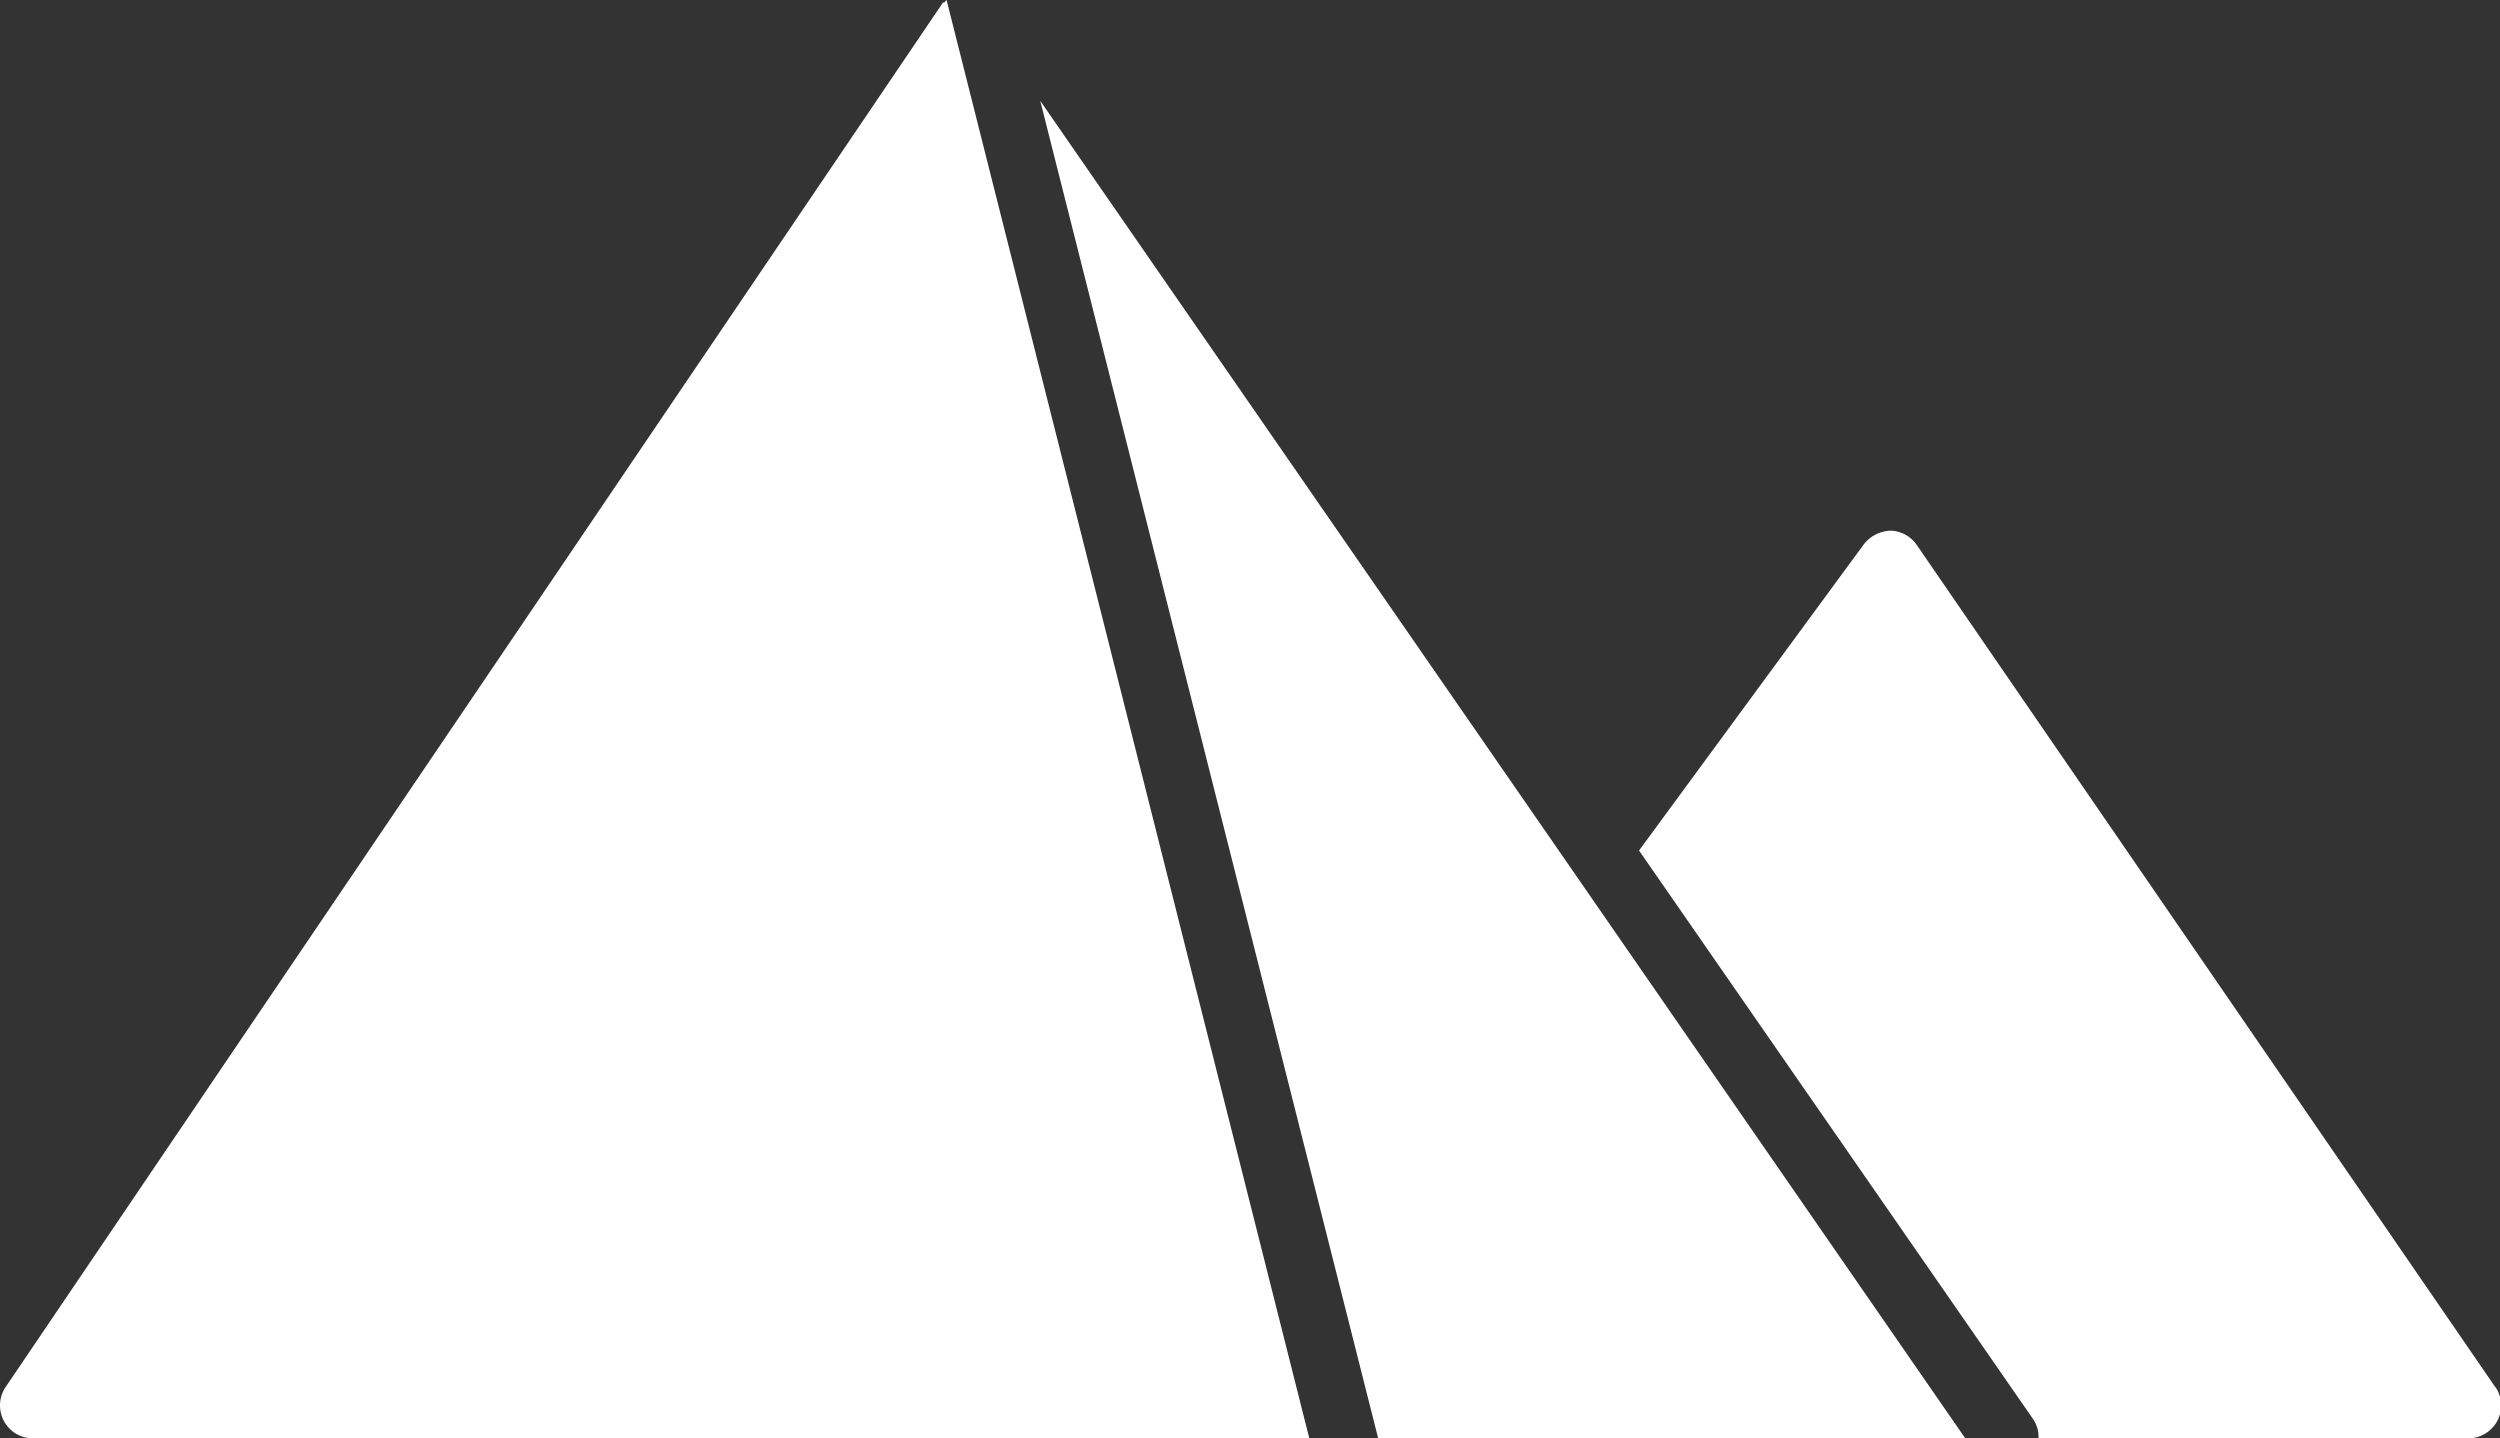 <svg xmlns="http://www.w3.org/2000/svg" width="73" height="42" viewBox="0 0 73 42">
    <rect x="0" y="0" width="73" height="42" fill="#333333" stroke="none"/>
    <path fill="#FFF" fill-rule="nonzero" d="M27.572.075A.857.857 0 0 1 27.64 0l10.592 42H.964a.961.961 0 0 1-.805-1.49L27.535.074h.037zM40.243 42L30.375 2.944 57.386 42H40.243zm32.624-1.49h.007a.961.961 0 0 1-.797 1.49H59.525a.94.94 0 0 0-.156-.559L47.86 24.835l6.566-8.944c.192-.246.486-.391.798-.395.3.015.575.17.745.417l16.897 24.596z"/>
</svg>
